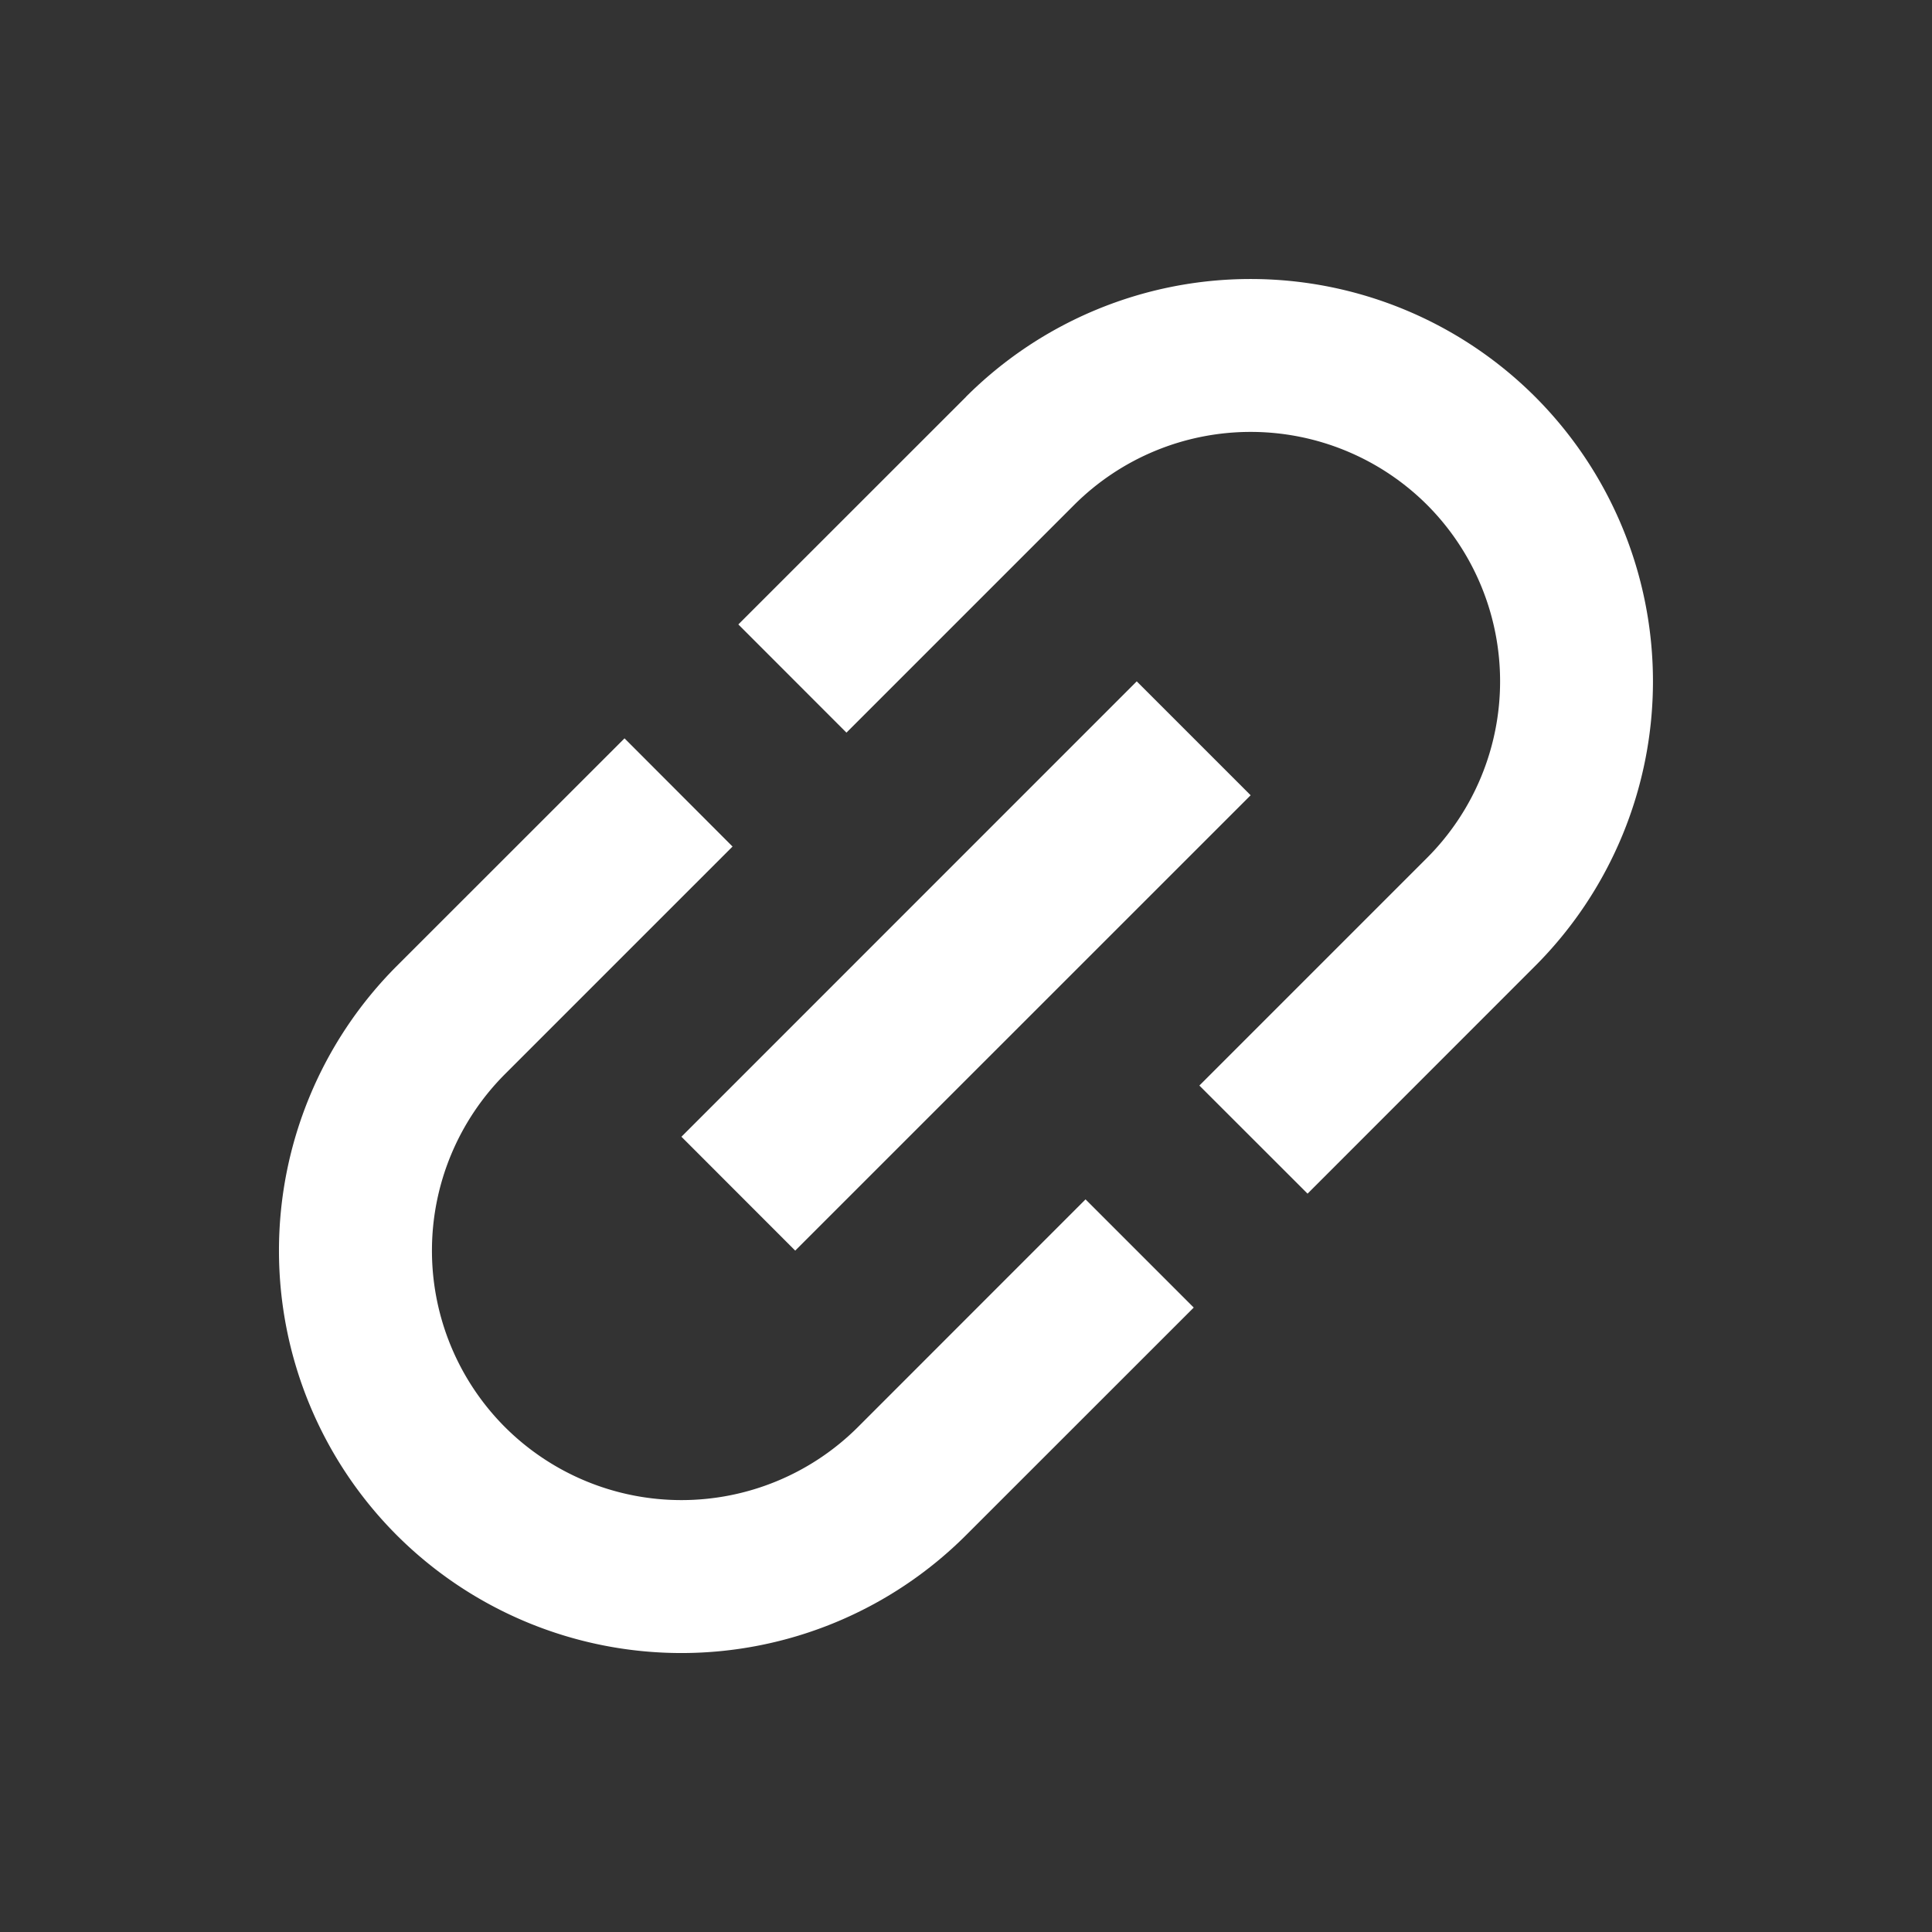 <svg width="24" height="24" viewBox="0 0 24 24" fill="none" xmlns="http://www.w3.org/2000/svg"><rect x="0" y="0" width="24" height="24" fill="#333333" stroke="none"/><path d="M6.273 17.728a3.103 3.103 0 010-4.385L9.1 10.516 7.758 9.172 4.929 12a5.002 5.002 0 000 7.071 5.002 5.002 0 007.071 0l2.829-2.828-1.344-1.344-2.828 2.829a3.103 3.103 0 01-4.384 0zm3.606-2.193l5.657-5.656-1.415-1.415-5.656 5.657 1.414 1.415zM12 4.93L9.172 7.757l1.343 1.344 2.829-2.829a3.103 3.103 0 014.384 0 3.103 3.103 0 010 4.384l-2.829 2.829 1.344 1.343L19.07 12a5.002 5.002 0 000-7.071 5.002 5.002 0 00-7.07 0z" fill="#fff"/></svg>